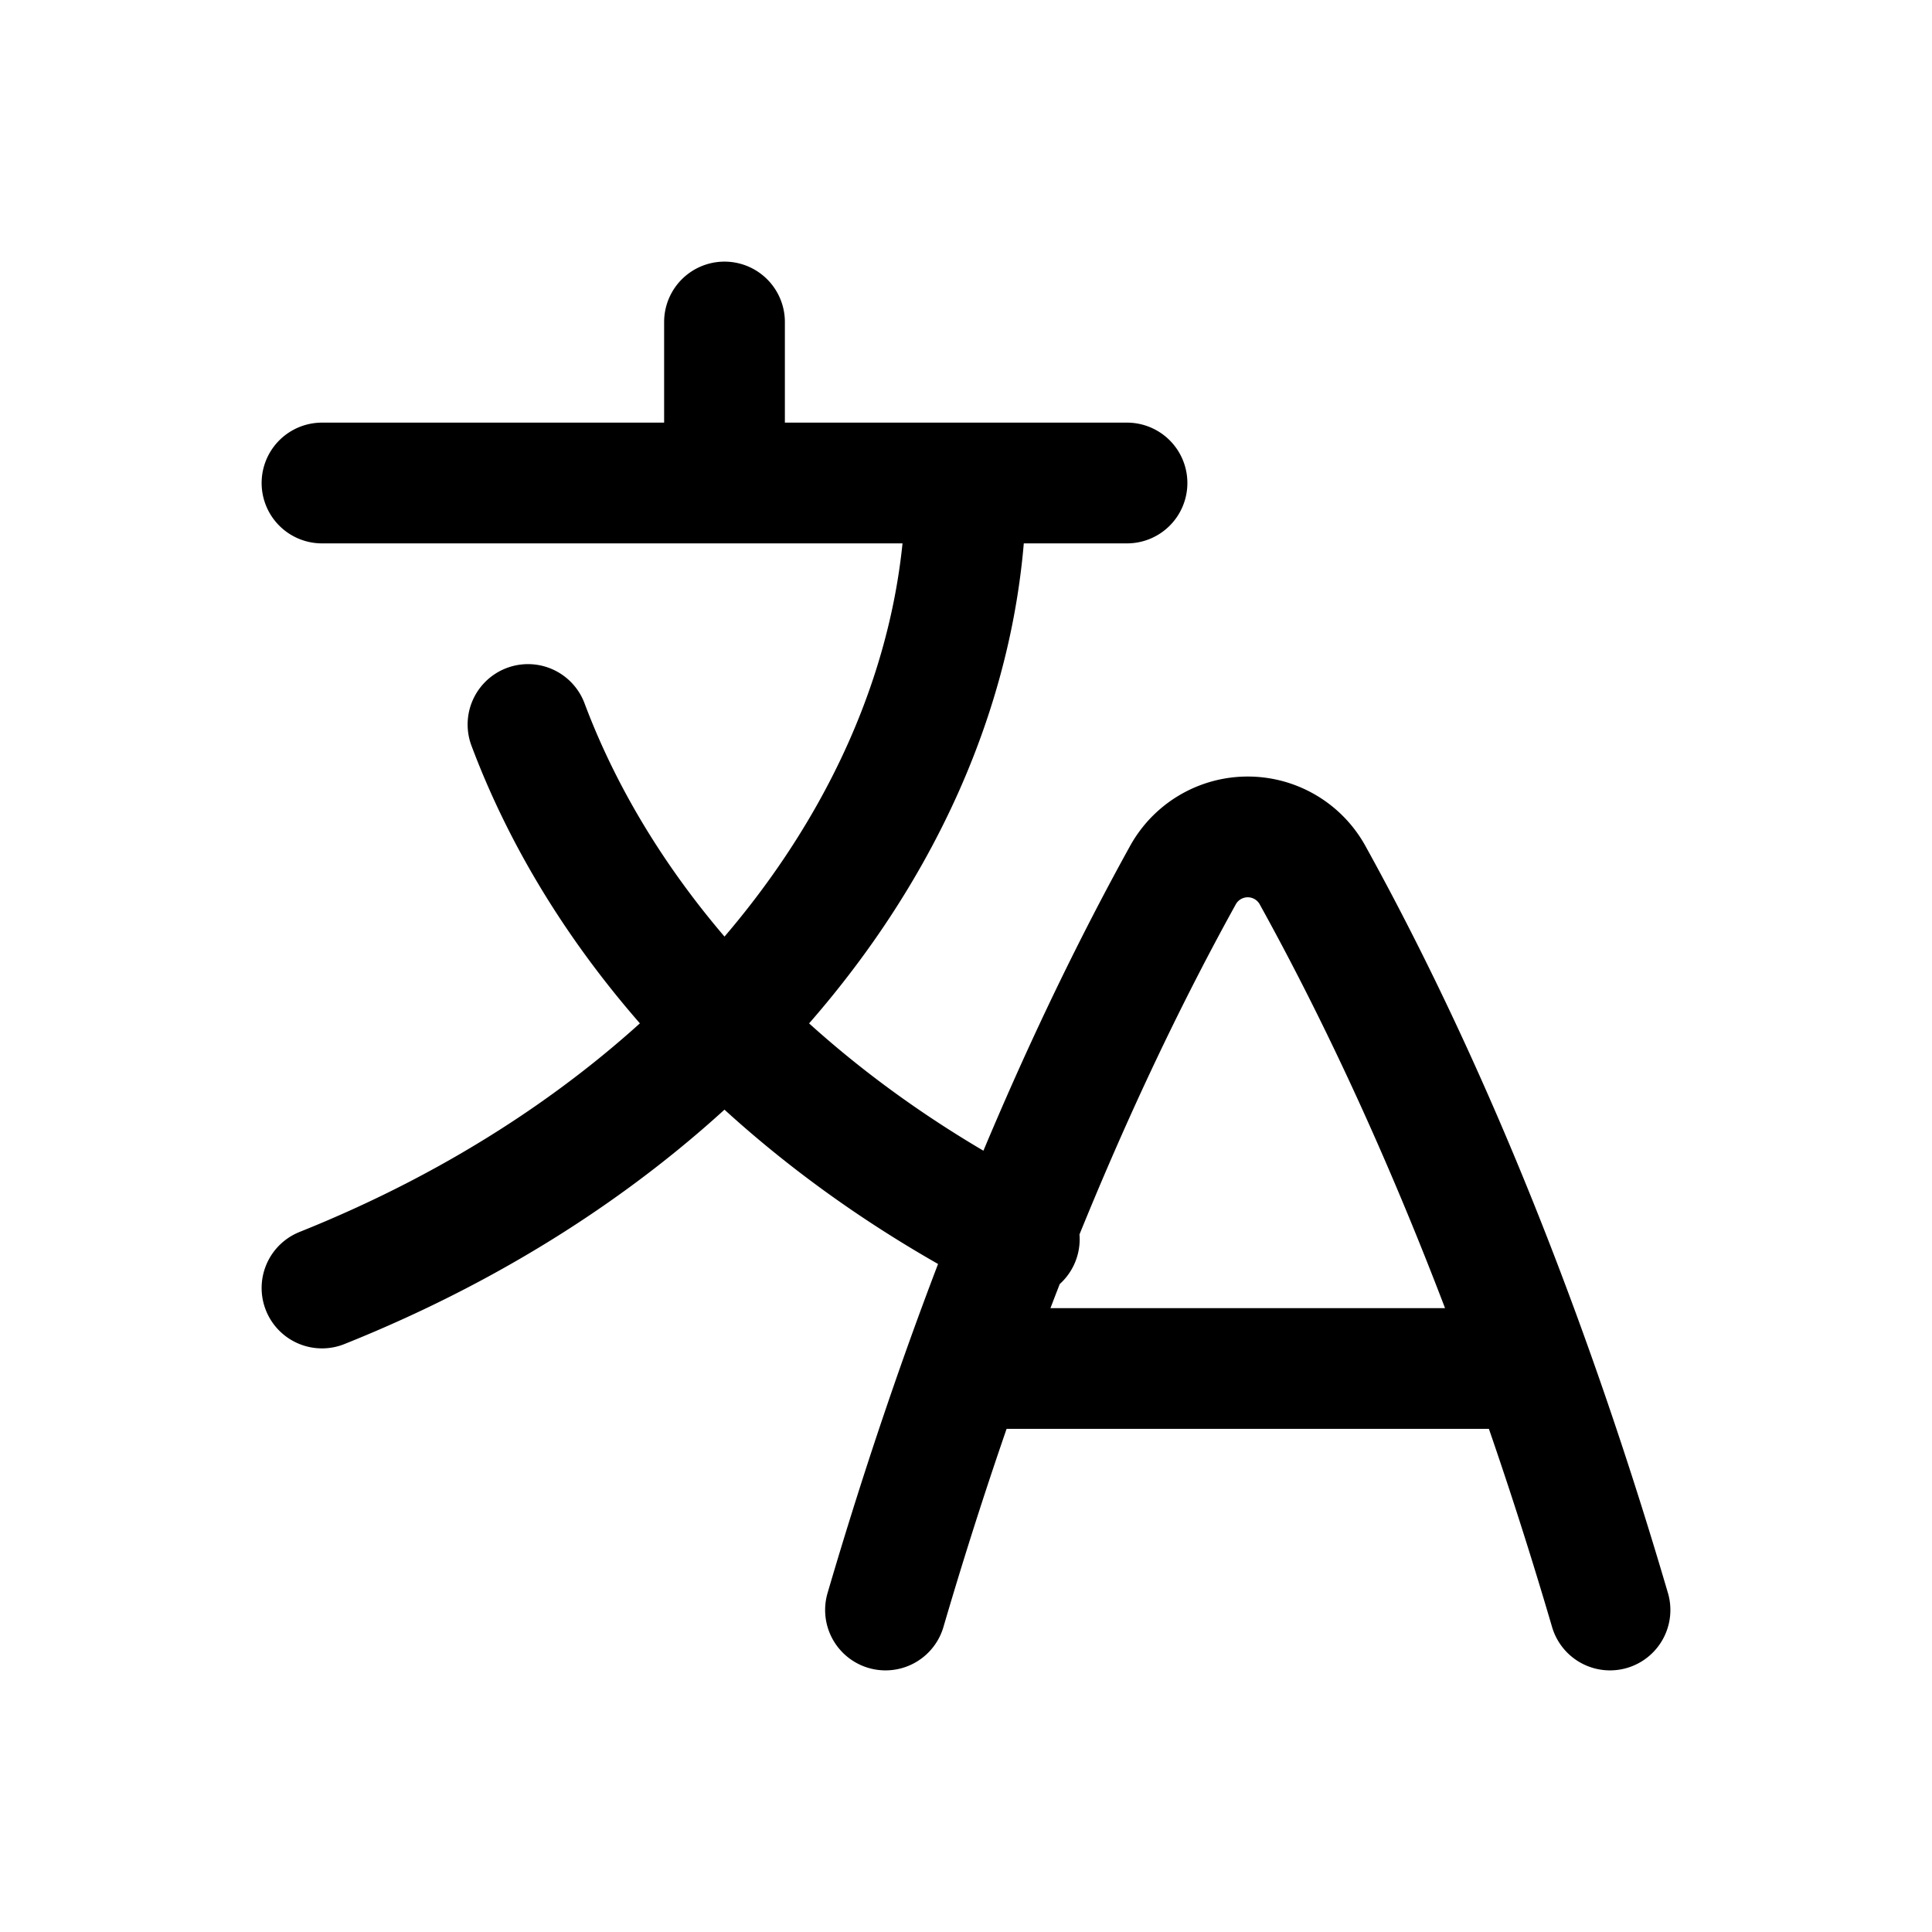 <svg xmlns="http://www.w3.org/2000/svg" width="24" height="24" fill="none">
    <path stroke="currentColor" stroke-linecap="round" stroke-linejoin="round" stroke-width="1.5" d="M11 20c.9-3.068 2.116-6.272 3.689-9.118a.92.92 0 0 1 1.622 0C17.884 13.728 19.1 16.932 20 20m-7.65-3h6.3M4 6h5m0 0h3M9 6V4m3 2h2m-2 0c0 2.39-1.071 4.78-3 6.744m0 0C7.7 14.066 6.012 15.195 4 16m5-3.256C7.887 11.61 7.06 10.335 6.559 9M9 12.744c1 1.018 2.23 1.92 3.662 2.65"/>
</svg>